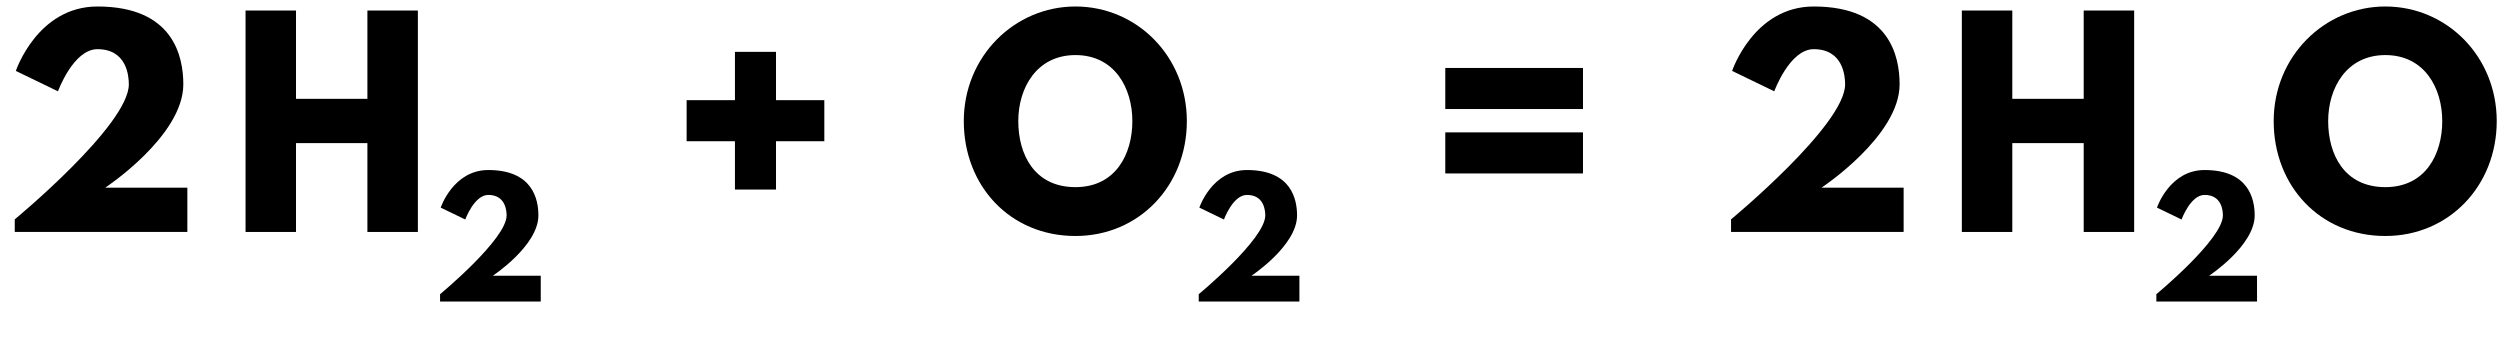 <?xml version="1.0" encoding="UTF-8" standalone="no" ?>
<!DOCTYPE svg PUBLIC "-//W3C//DTD SVG 1.1//EN" "http://www.w3.org/Graphics/SVG/1.1/DTD/svg11.dtd">
<svg viewBox="0 0 335.303 45.778" xmlns="http://www.w3.org/2000/svg" version="1.1" baseProfile="full" xmlns:xlink="http://www.w3.org/1999/xlink" xmlns:ev="http://www.w3.org/2001/xml-events">
  <defs>
    <path id="HussarBoldWeb-H" d="M248 331v-331h-188v825h188v-329h266v329h188v-825h-188v331h-266z" />
    <path id="HussarBoldWeb-two" d="M363 681c-90 0 -147 -157 -147 -157l-157 76s80 240 304 240c283 0 320 -186 320 -290c0 -193 -291 -385 -291 -385h306v-165h-643v47s425 351 425 503c0 30 -7 131 -117 131z" />
    <path id="HussarBoldWeb-plus" d="M393 158h-153v180h-180v153h180v180h153v-180h180v-153h-180v-180z" />
    <path id="HussarBoldWeb-O" d="M23 413c0 241 189 427 416 427c229 0 415 -186 415 -427s-178 -428 -415 -428c-244 0 -416 187 -416 428zM226 413c0 -123 59 -246 213 -246c150 0 212 123 212 246s-66 246 -212 246c-145 0 -213 -123 -213 -246z" />
    <path id="HussarBoldWeb-equal" d="M60 611h513v-153h-513v153zM60 371h513v-153h-513v153z" />
  </defs>
  <use xlink:href="#HussarBoldWeb-H" transform="matrix(0.036 0 0 -0.036 30.773 31.111)" fill="black" />
  <use xlink:href="#HussarBoldWeb-two" transform="matrix(0.021 0 0 -0.021 57.867 40.444)" fill="black" />
  <use xlink:href="#HussarBoldWeb-two" transform="matrix(0.036 0 0 -0.036 0 31.111)" fill="black" />
  <use xlink:href="#HussarBoldWeb-plus" transform="matrix(0.036 0 0 -0.036 89.931 31.111)" fill="black" />
  <use xlink:href="#HussarBoldWeb-O" transform="matrix(0.036 0 0 -0.036 128.437 31.111)" fill="black" />
  <use xlink:href="#HussarBoldWeb-two" transform="matrix(0.021 0 0 -0.021 159.62 40.444)" fill="black" />
  <use xlink:href="#HussarBoldWeb-equal" transform="matrix(0.036 0 0 -0.036 191.684 31.111)" fill="black" />
  <use xlink:href="#HussarBoldWeb-H" transform="matrix(0.036 0 0 -0.036 260.964 31.111)" fill="black" />
  <use xlink:href="#HussarBoldWeb-two" transform="matrix(0.021 0 0 -0.021 288.057 40.444)" fill="black" />
  <use xlink:href="#HussarBoldWeb-O" transform="matrix(0.036 0 0 -0.036 304.121 31.111)" fill="black" />
  <use xlink:href="#HussarBoldWeb-two" transform="matrix(0.036 0 0 -0.036 230.19 31.111)" fill="black" />
</svg>